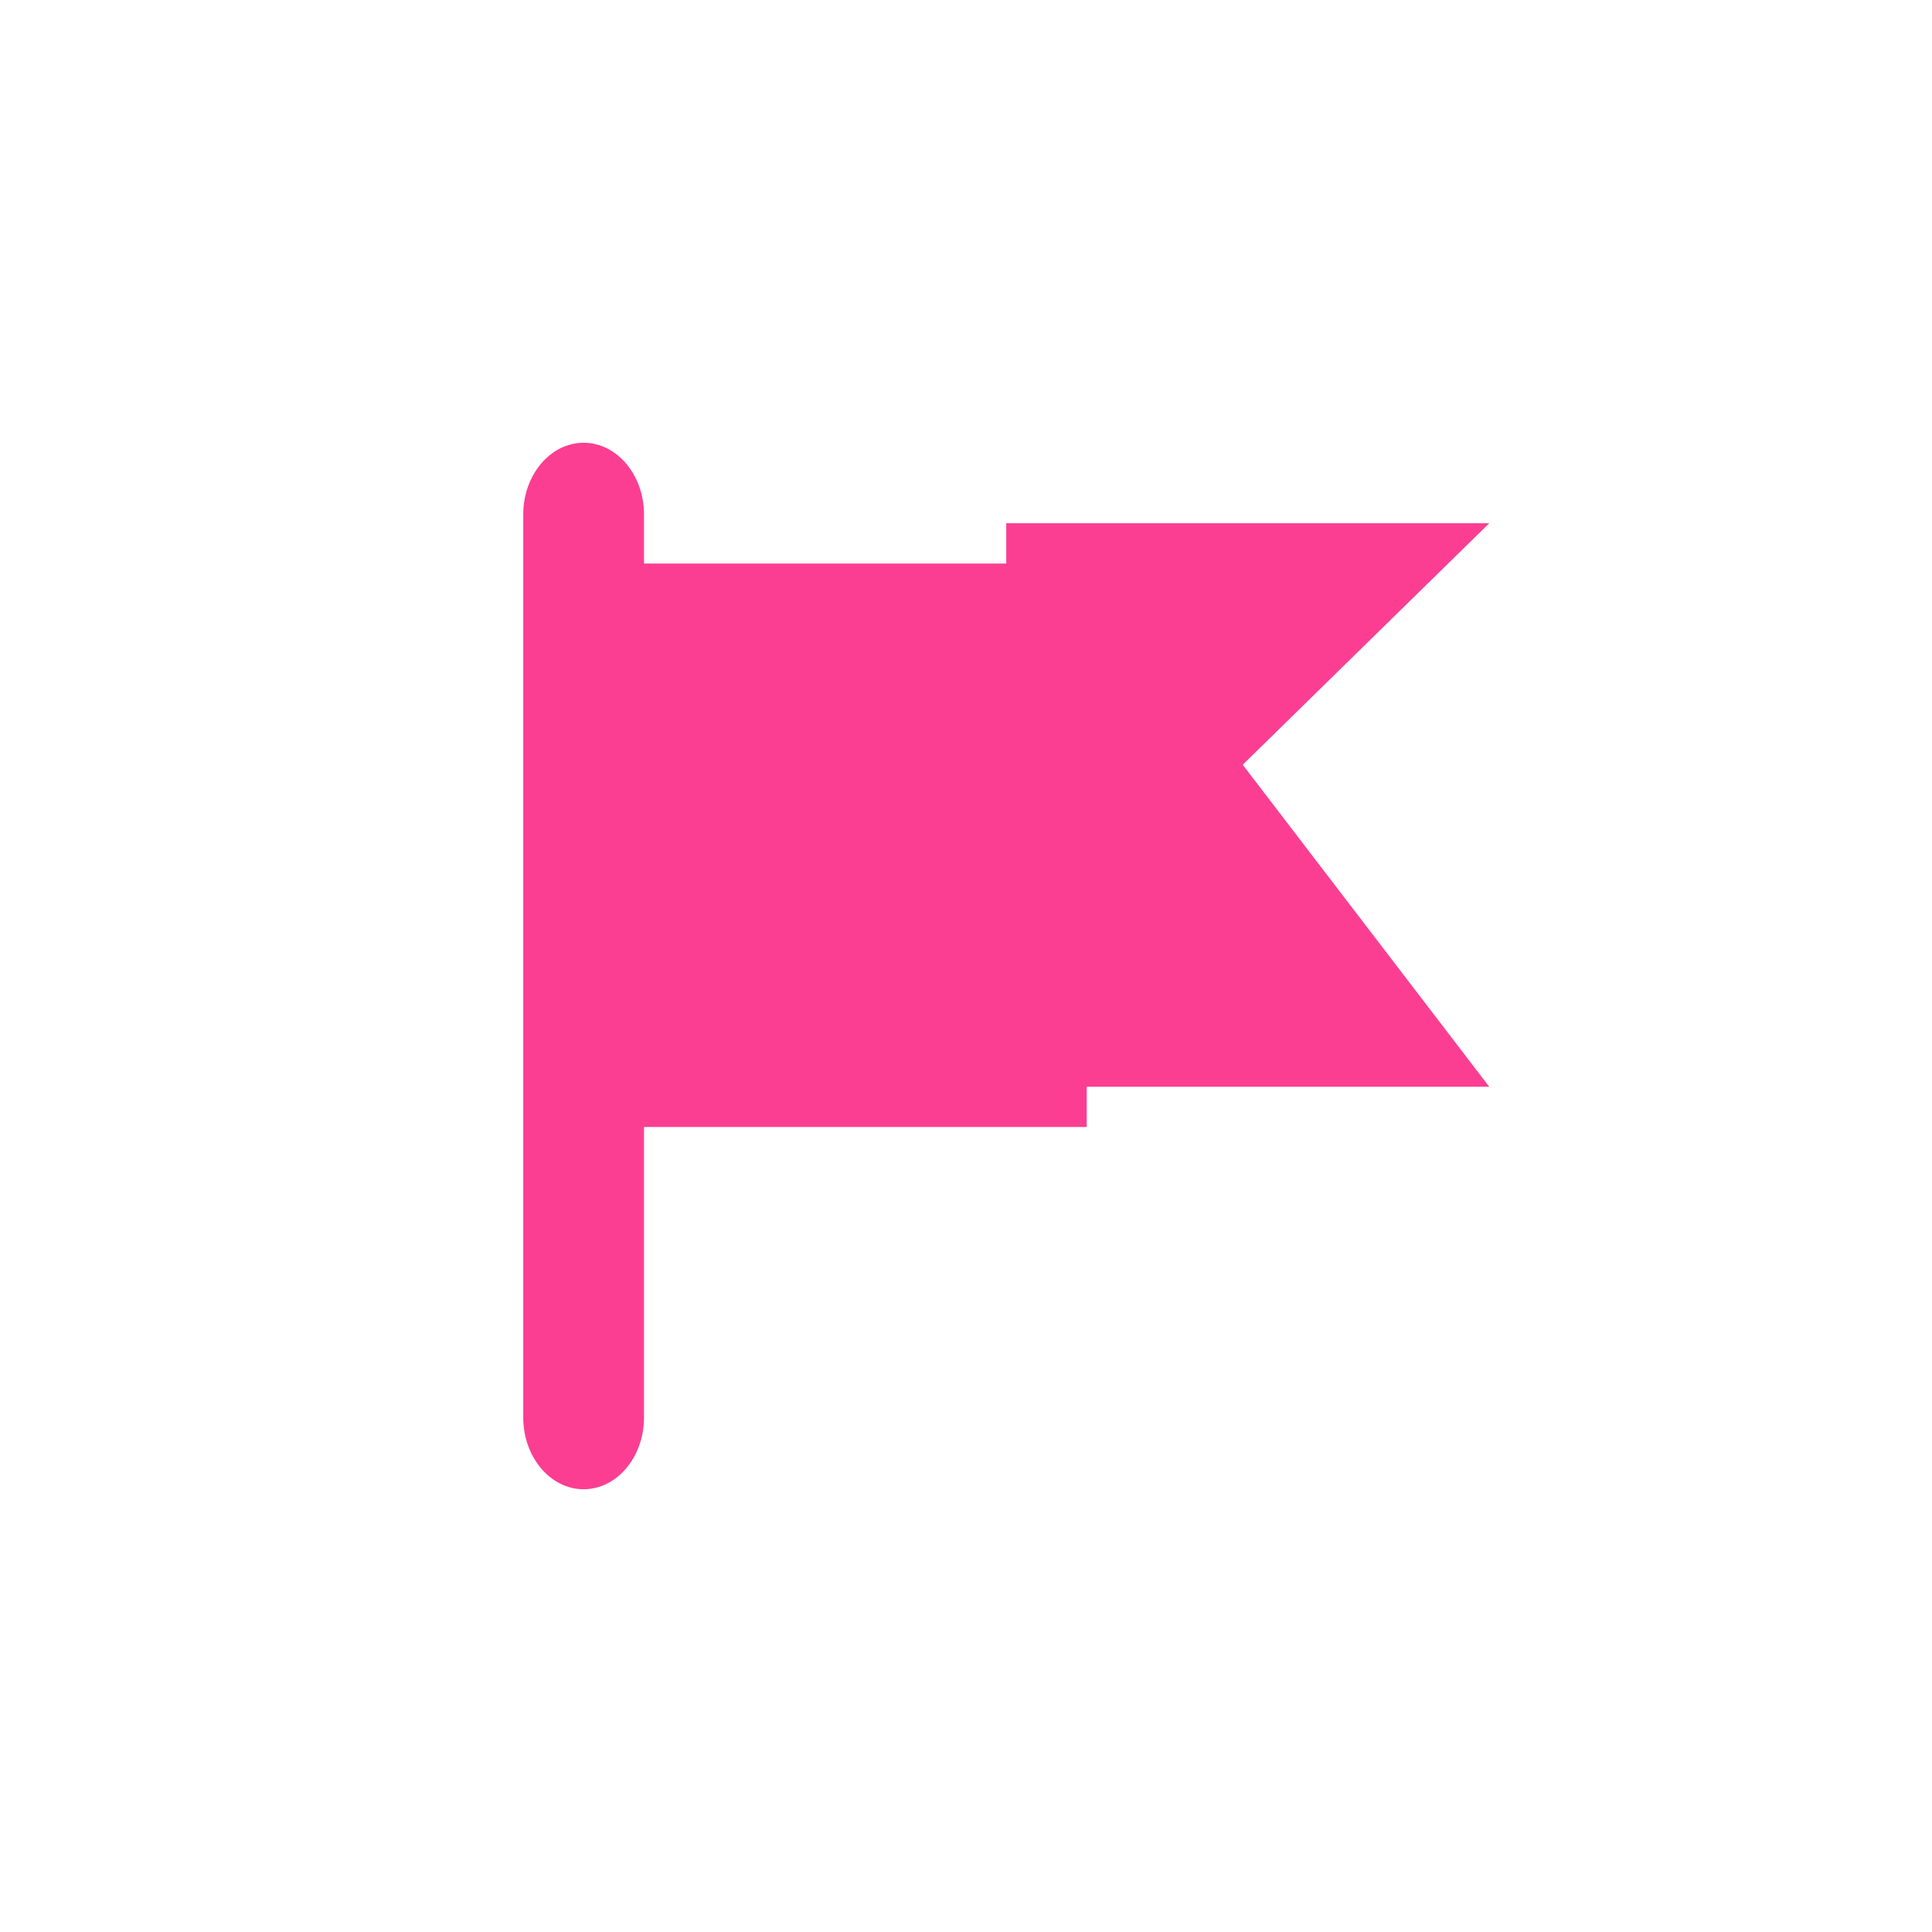 <!-- color: #77c9e2 --><svg xmlns="http://www.w3.org/2000/svg" viewBox="0 0 48 48"><g><path d="m 14.5 11 c -0.828 0 -1.5 0.801 -1.5 1.781 l 0 22.438 c 0 0.98 0.672 1.781 1.5 1.781 c 0.828 0 1.5 -0.801 1.5 -1.781 l 0 -7.219 l 11 0 l 0 -1 l 10 0 l -6.125 -8 l 6.125 -6 l -12 0 l 0 1 l -9 0 l 0 -1.219 c 0 -0.98 -0.672 -1.781 -1.5 -1.781 m 0 0" fill="#fc3e92" stroke="none" fill-rule="nonzero" fill-opacity="1"/></g></svg>
